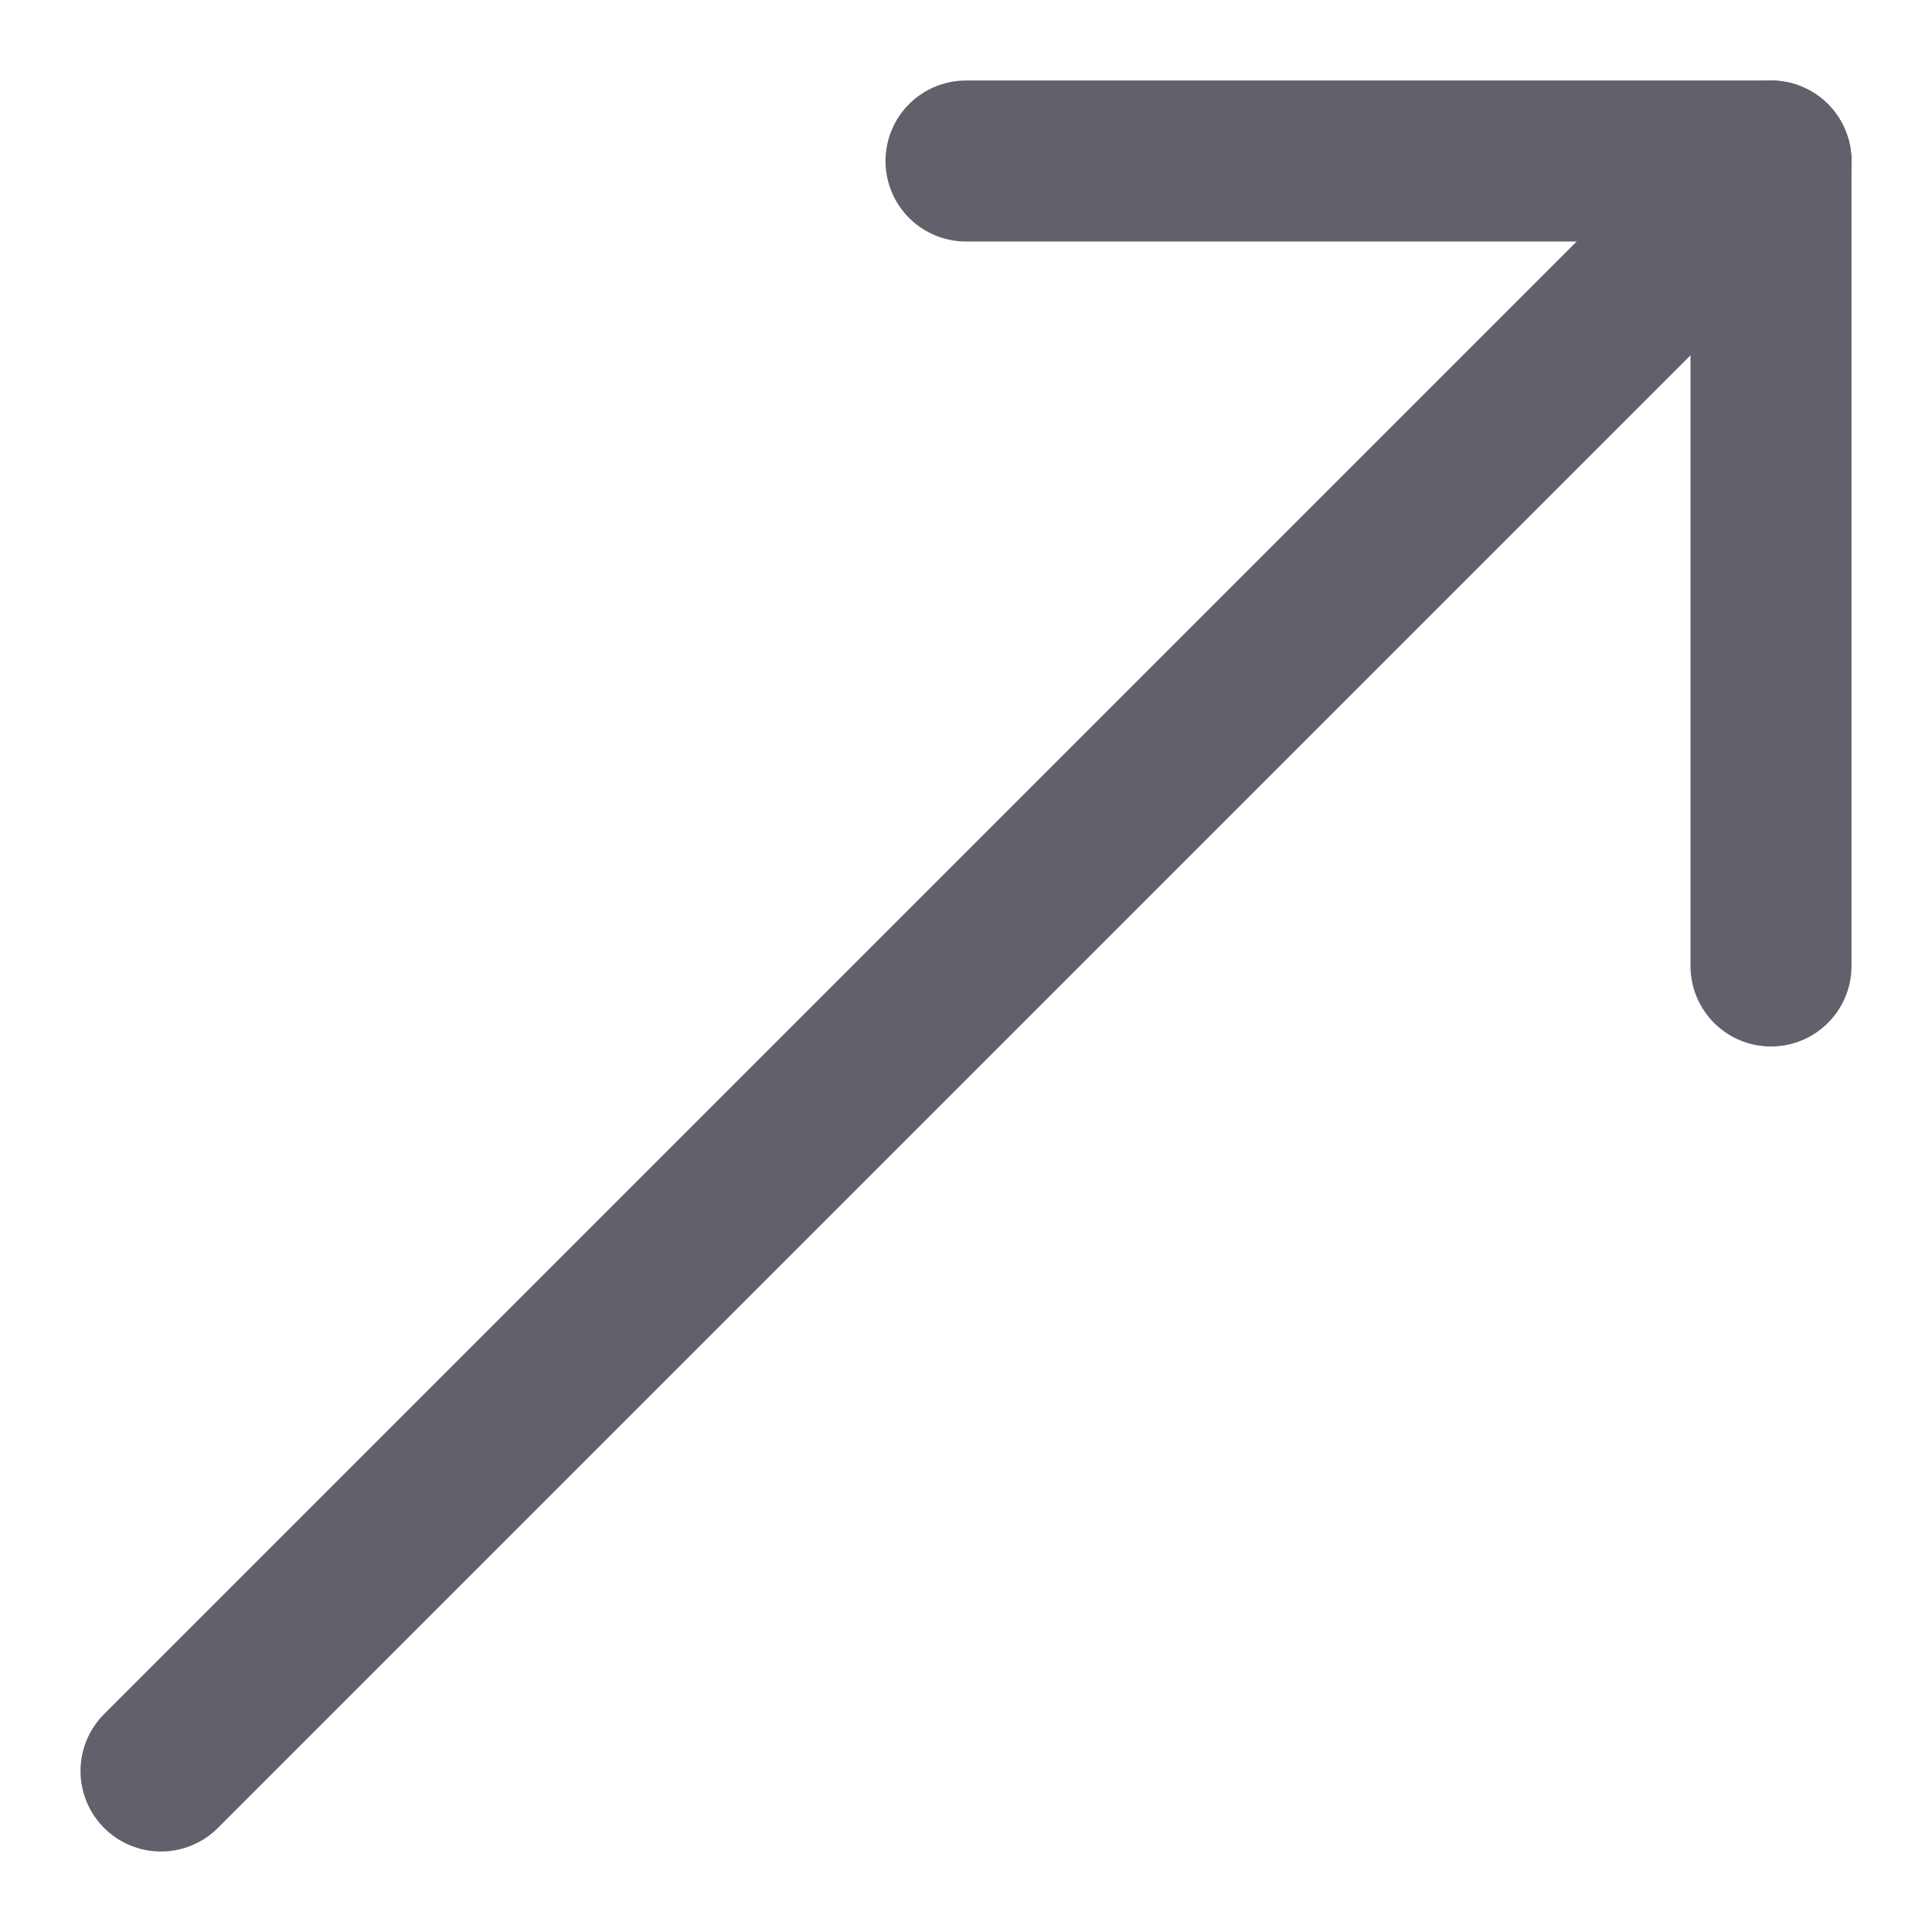 <svg xmlns="http://www.w3.org/2000/svg" height="24" width="24" viewBox="0 0 24 24"><g stroke-linecap="round" fill="#61616b" stroke-linejoin="round" class="nc-icon-wrapper"><line data-cap="butt" data-color="color-2" fill="none" stroke="#61616b" stroke-width="2" x1="2" y1="22" x2="22" y2="2"></line> <polyline fill="none" stroke="#61616b" stroke-width="2" points="12,2 22,2 22,12 "></polyline></g></svg>